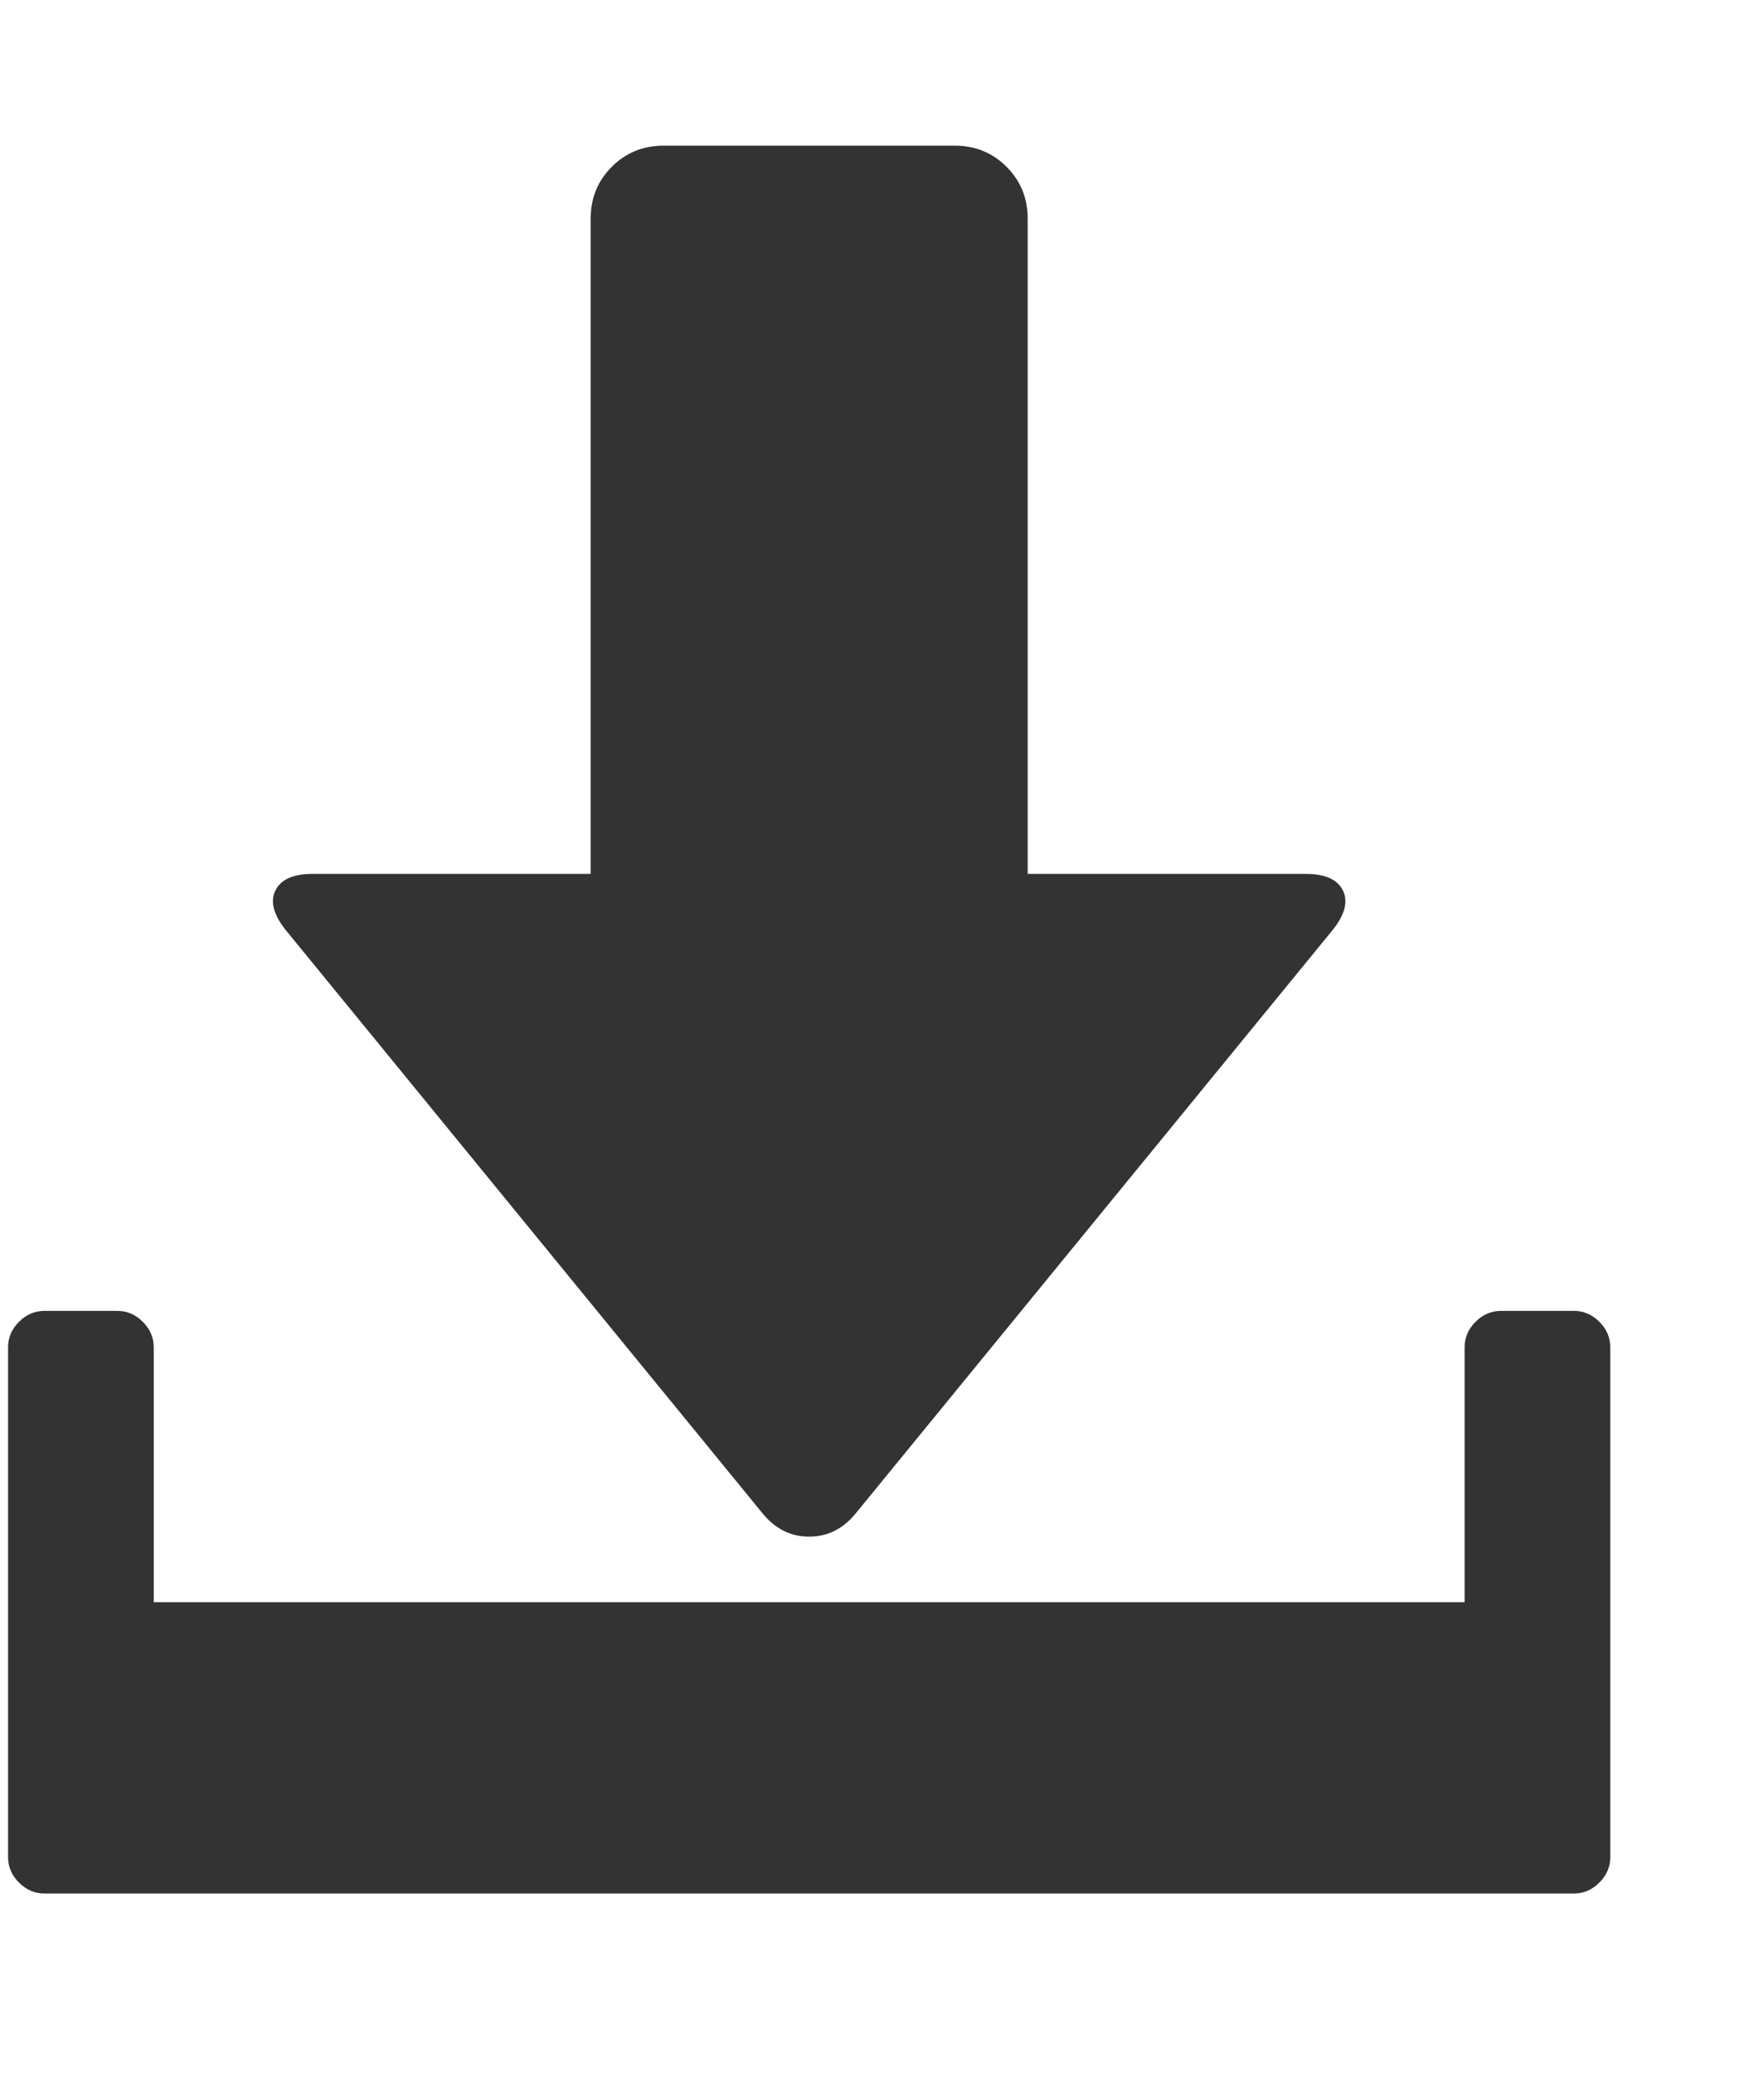 <svg width="40" height="47" viewBox="0 0 40 47" fill="none" xmlns="http://www.w3.org/2000/svg">
<path d="M15.046 3.303H21.651C22.114 3.303 22.505 3.463 22.824 3.782C23.143 4.101 23.303 4.492 23.303 4.954V19.817H29.611C30.052 19.817 30.332 19.944 30.453 20.197C30.575 20.45 30.492 20.753 30.206 21.105L19.405 34.317C19.119 34.669 18.767 34.845 18.349 34.845C17.93 34.845 17.578 34.669 17.291 34.317L6.491 21.105C6.205 20.753 6.122 20.45 6.243 20.197C6.365 19.944 6.645 19.817 7.086 19.817H13.394V4.954C13.394 4.492 13.554 4.101 13.873 3.782C14.192 3.463 14.583 3.303 15.046 3.303ZM34.037 29.726H35.689C35.909 29.726 36.101 29.808 36.267 29.974C36.432 30.139 36.514 30.331 36.514 30.552V42.112C36.514 42.332 36.432 42.525 36.267 42.69C36.101 42.855 35.909 42.938 35.689 42.938H1.008C0.788 42.938 0.595 42.855 0.43 42.69C0.265 42.525 0.183 42.332 0.183 42.112V30.552C0.183 30.331 0.265 30.139 0.43 29.974C0.595 29.808 0.788 29.726 1.008 29.726H2.66C2.88 29.726 3.073 29.808 3.238 29.974C3.403 30.139 3.486 30.331 3.486 30.552V36.332H33.211V30.552C33.211 30.331 33.294 30.139 33.459 29.974C33.624 29.808 33.817 29.726 34.037 29.726Z" fill="#333333"/>
</svg>
